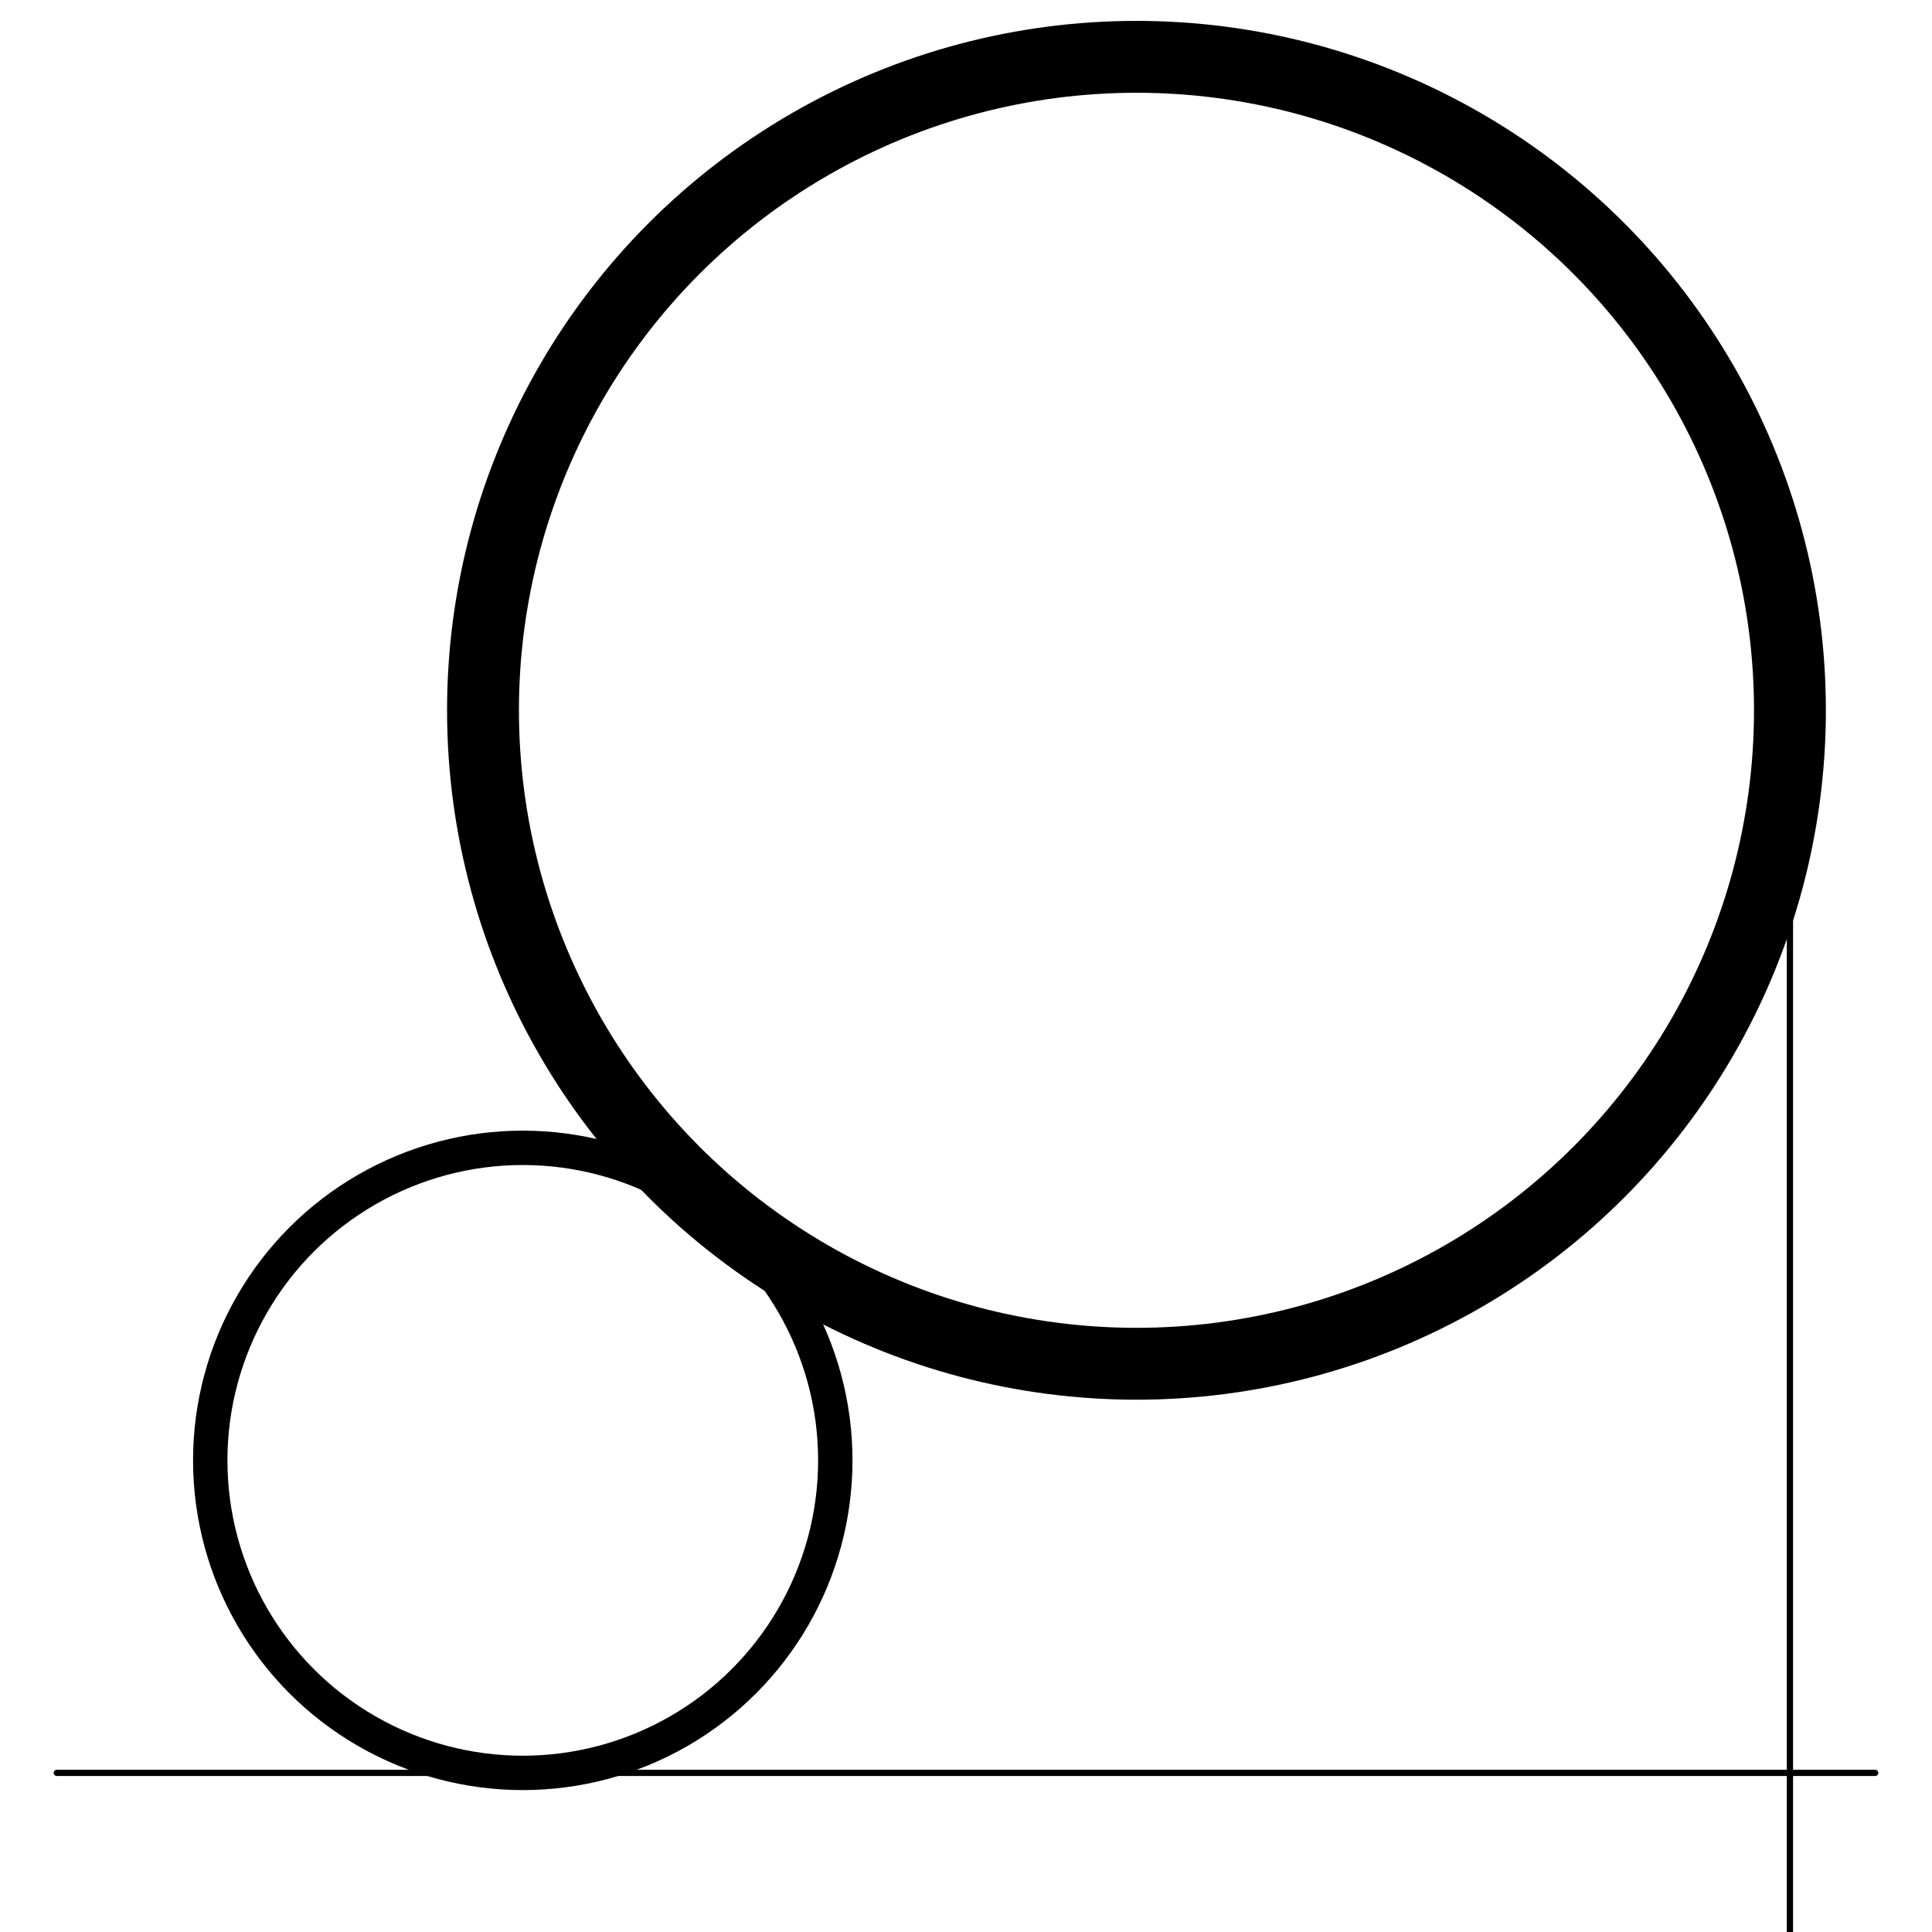 <svg version="1.1" xmlns="http://www.w3.org/2000/svg" width="340" height="340"> <line x1="315" y1="125" x2="315" y2="340" stroke="#000000" stroke-width="1.1" stroke-linecap="round" vector-effect="non-scaling-stroke" /> <line x1="10" y1="312" x2="330" y2="312" stroke="#000000" stroke-width="1.1" stroke-linecap="round" vector-effect="non-scaling-stroke" /> <circle cx="0" cy="0" r="10" style="fill:none;stroke:#000000;stroke-width:1.1" vector-effect="non-scaling-stroke" transform="translate(200,125) scale(11.5)" /> <circle cx="0" cy="0" r="10" style="fill:none;stroke:#000000;stroke-width:1.1" vector-effect="non-scaling-stroke" transform="translate(92,257) scale(5.5)" />
</svg>